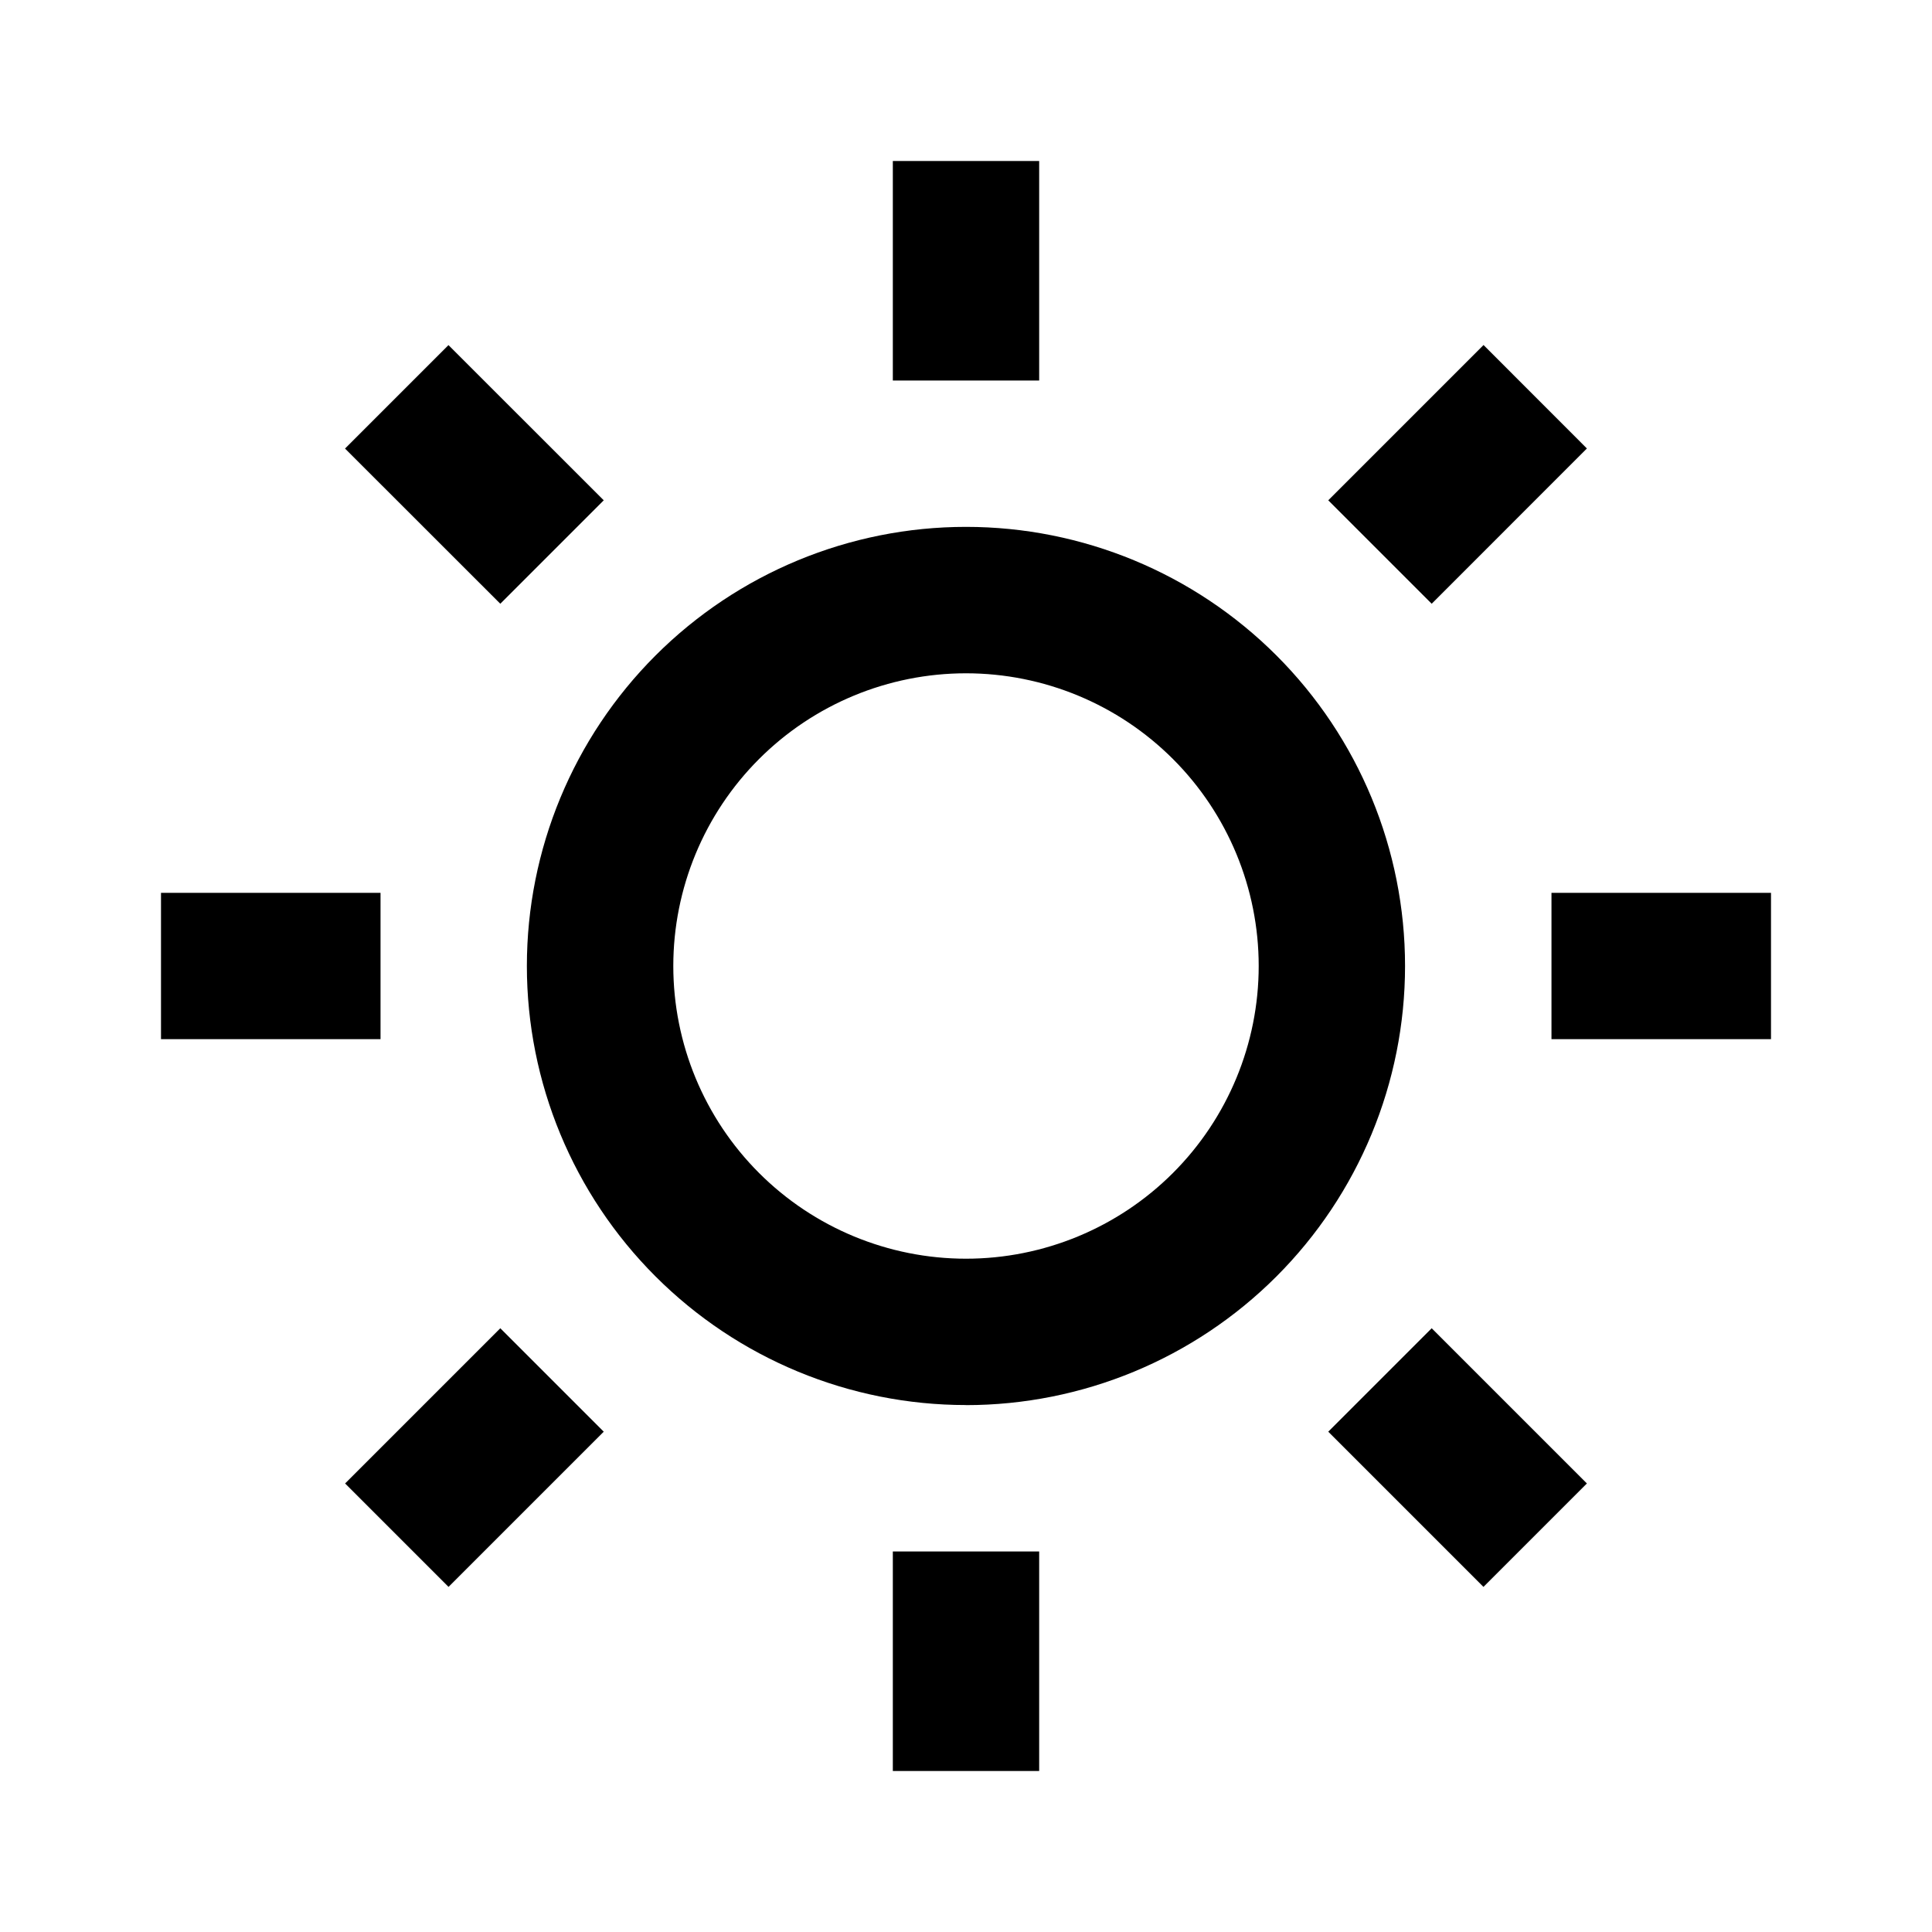 <svg xmlns="http://www.w3.org/2000/svg" fill="none" viewBox="0 0 24 24">
  <path fill="#000" d="M12 17.454c-1.447 0-2.834-.575-3.857-1.598C7.12 14.834 6.545 13.447 6.545 12s.575-2.834 1.598-3.857C9.166 7.12 10.553 6.545 12 6.545c1.447 0 2.834.575 3.857 1.598C16.88 9.166 17.454 10.553 17.454 12c0 1.447-.575 2.834-1.598 3.857-1.023 1.023-2.41 1.598-3.857 1.598Zm0-1.818c.964 0 1.889-.383 2.571-1.065.682-.682 1.065-1.607 1.065-2.571 0-.964-.383-1.889-1.065-2.571-.682-.682-1.607-1.065-2.571-1.065-.964 0-1.889.383-2.571 1.065-.682.682-1.065 1.607-1.065 2.571 0 .964.383 1.889 1.065 2.571.682.682 1.607 1.065 2.571 1.065ZM11.091 2h1.818v2.727h-1.818V2Zm0 17.273h1.818V22h-1.818v-2.727ZM4.286 5.572l1.285-1.285L7.5 6.215 6.215 7.5 4.286 5.572ZM16.5 17.785 17.785 16.5l1.928 1.928-1.285 1.285L16.5 17.785Zm1.928-13.5 1.285 1.286L17.785 7.5 16.5 6.215l1.928-1.928v-.001ZM6.215 16.5 7.5 17.785l-1.928 1.928-1.285-1.285L6.215 16.5ZM22 11.091v1.818h-2.727v-1.818H22Zm-17.273 0v1.818H2v-1.818h2.727Z"/>
</svg>
